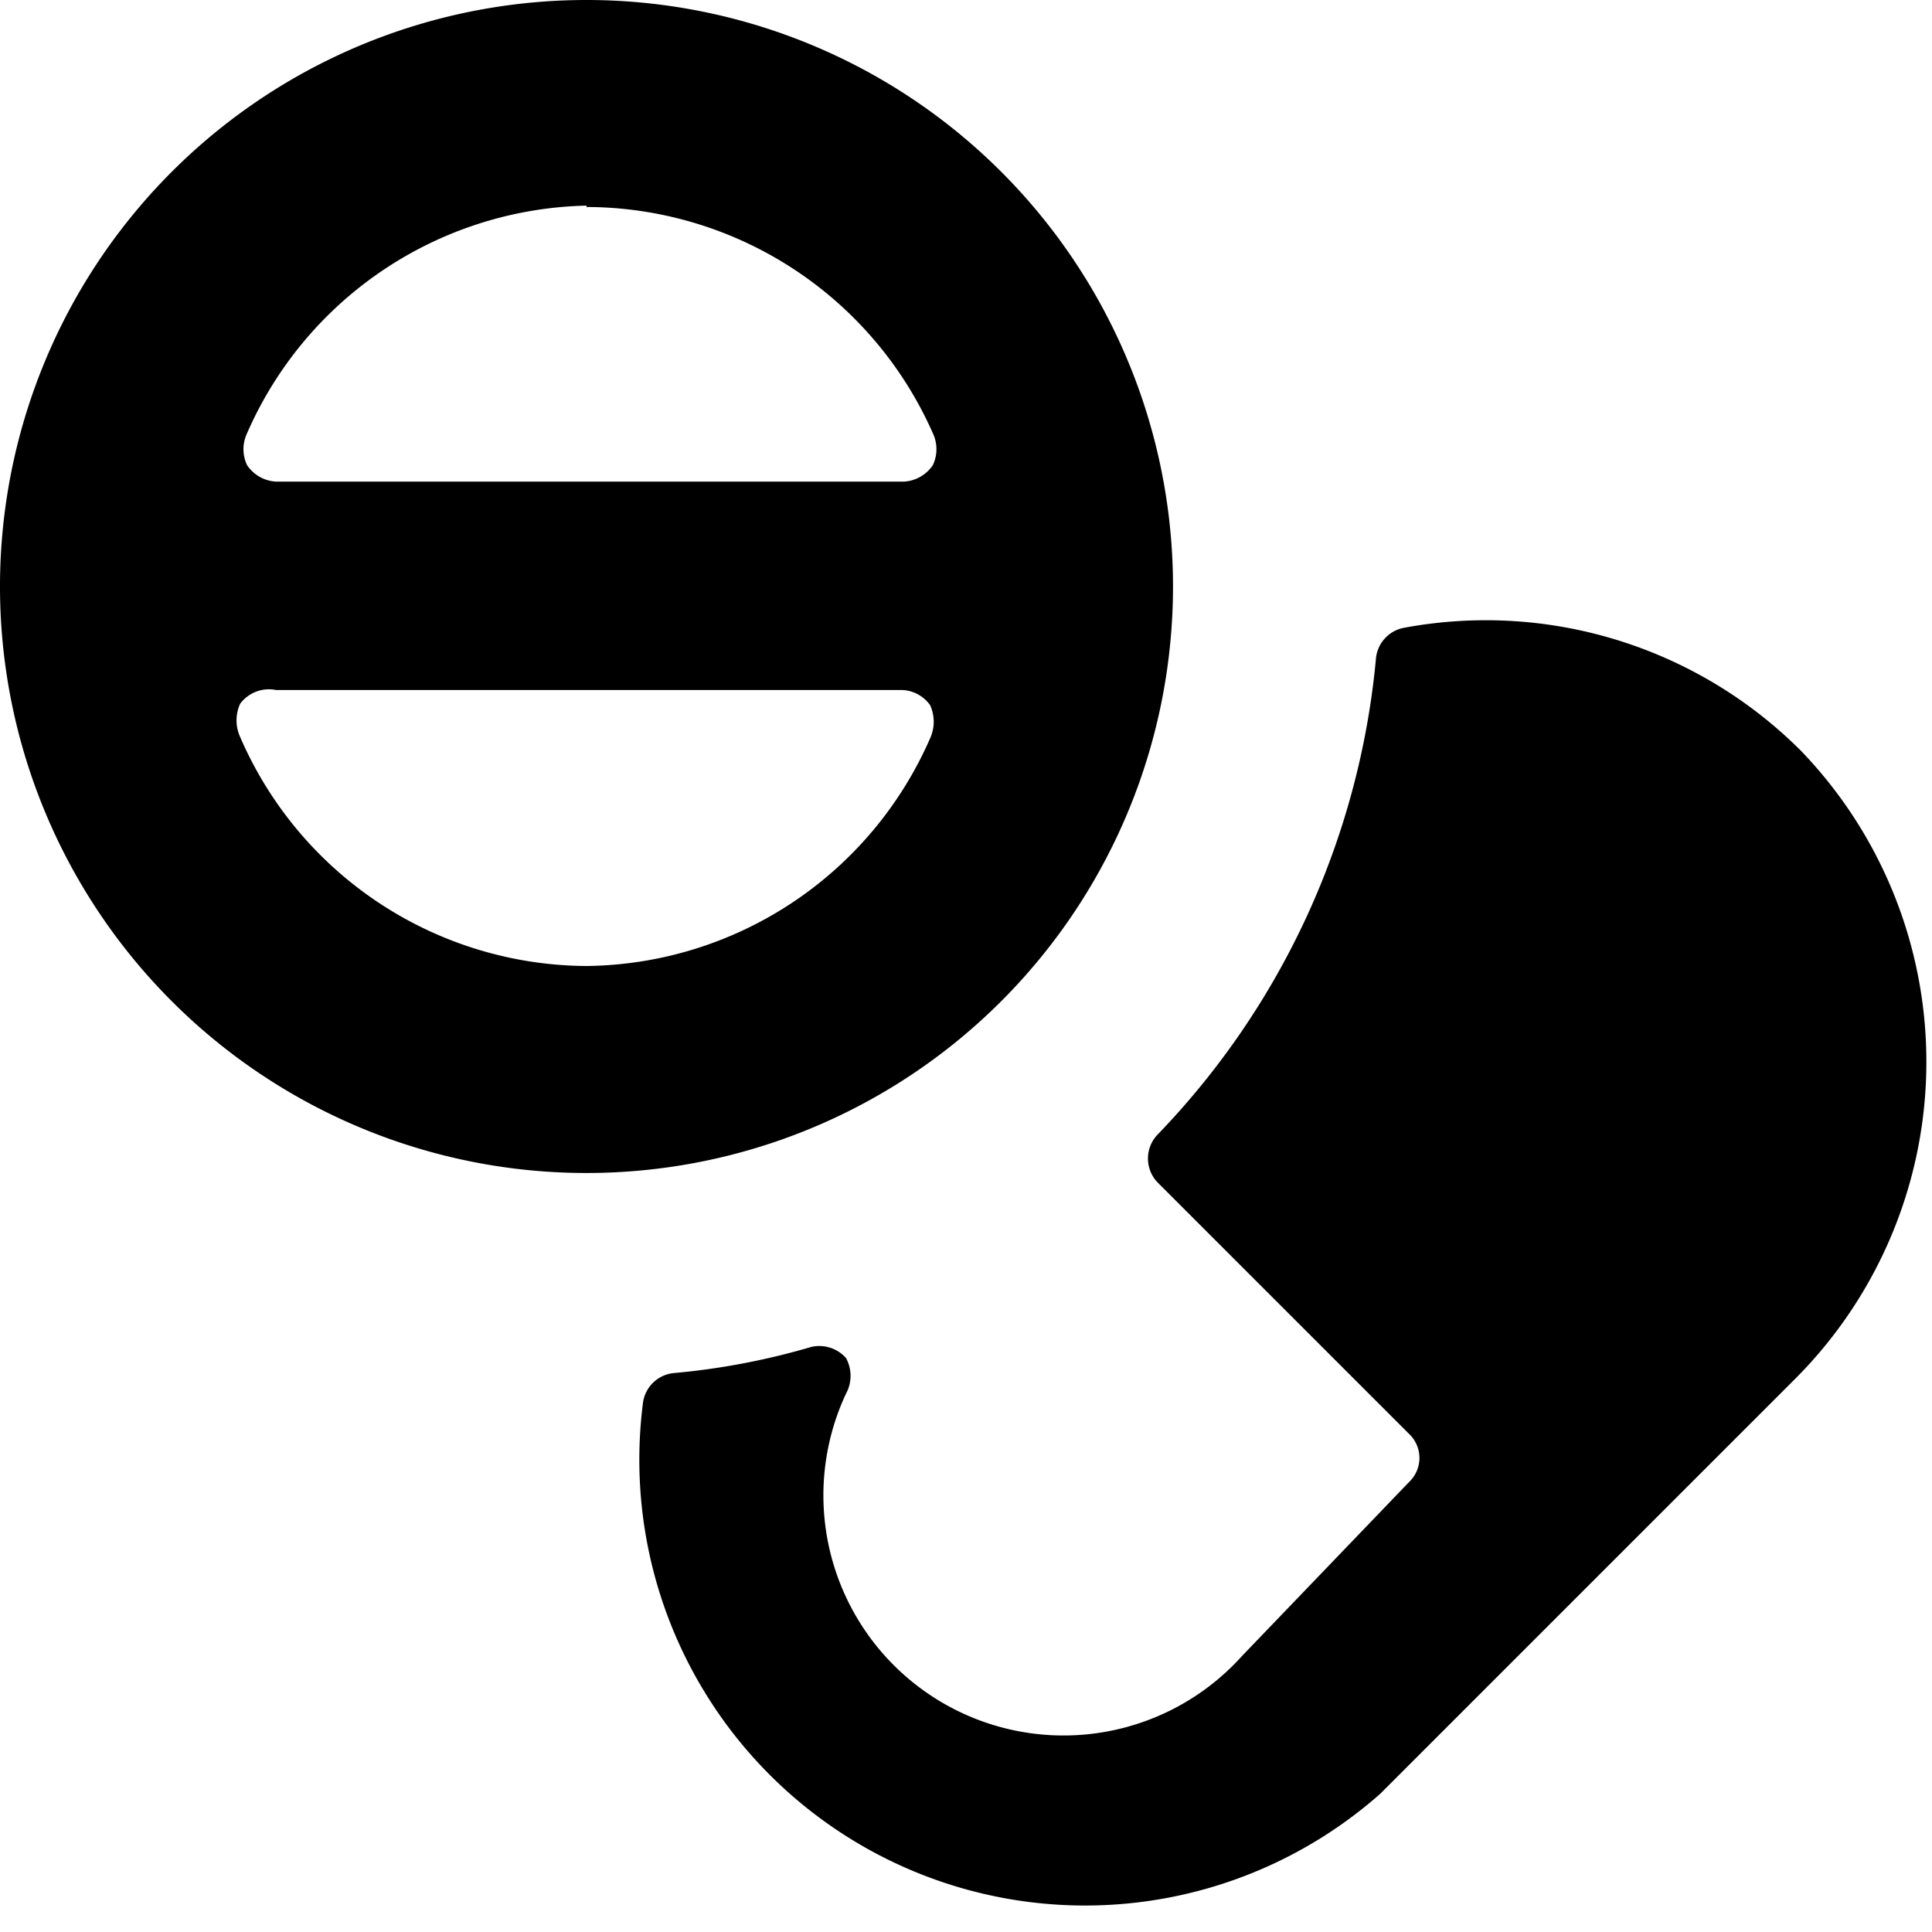 <svg xmlns="http://www.w3.org/2000/svg" viewBox="0 0 14 14">
  <g>
    <path d="M13.05,5.44a3.23,3.23,0,0,0-2.88-.89.25.25,0,0,0-.2.23A5.73,5.73,0,0,1,8.39,8.22a.25.25,0,0,0,0,.35l1.82,1.82a.24.24,0,0,1,0,.35L9,12A1.74,1.74,0,0,1,6.13,10.1a.27.27,0,0,0,0-.26.26.26,0,0,0-.25-.08,5.16,5.16,0,0,1-1,.19.25.25,0,0,0-.22.21A3.23,3.23,0,0,0,10,13l3-3A3.25,3.25,0,0,0,13.05,5.44Z" style="fill: #000001"/>
    <path d="M4.25,0A4.25,4.25,0,1,0,8.5,4.24,4.25,4.25,0,0,0,4.25,0Zm0,1.5A2.75,2.75,0,0,1,6.76,3.14a.27.27,0,0,1,0,.23.27.27,0,0,1-.21.12H2a.27.27,0,0,1-.21-.12.27.27,0,0,1,0-.23A2.75,2.75,0,0,1,4.25,1.49Zm0,5.5A2.75,2.75,0,0,1,1.74,5.34a.29.29,0,0,1,0-.24A.26.26,0,0,1,2,5H6.53a.26.26,0,0,1,.21.11.29.29,0,0,1,0,.24A2.75,2.75,0,0,1,4.25,7Z" style="fill: #000001"/>
  </g>
</svg>
